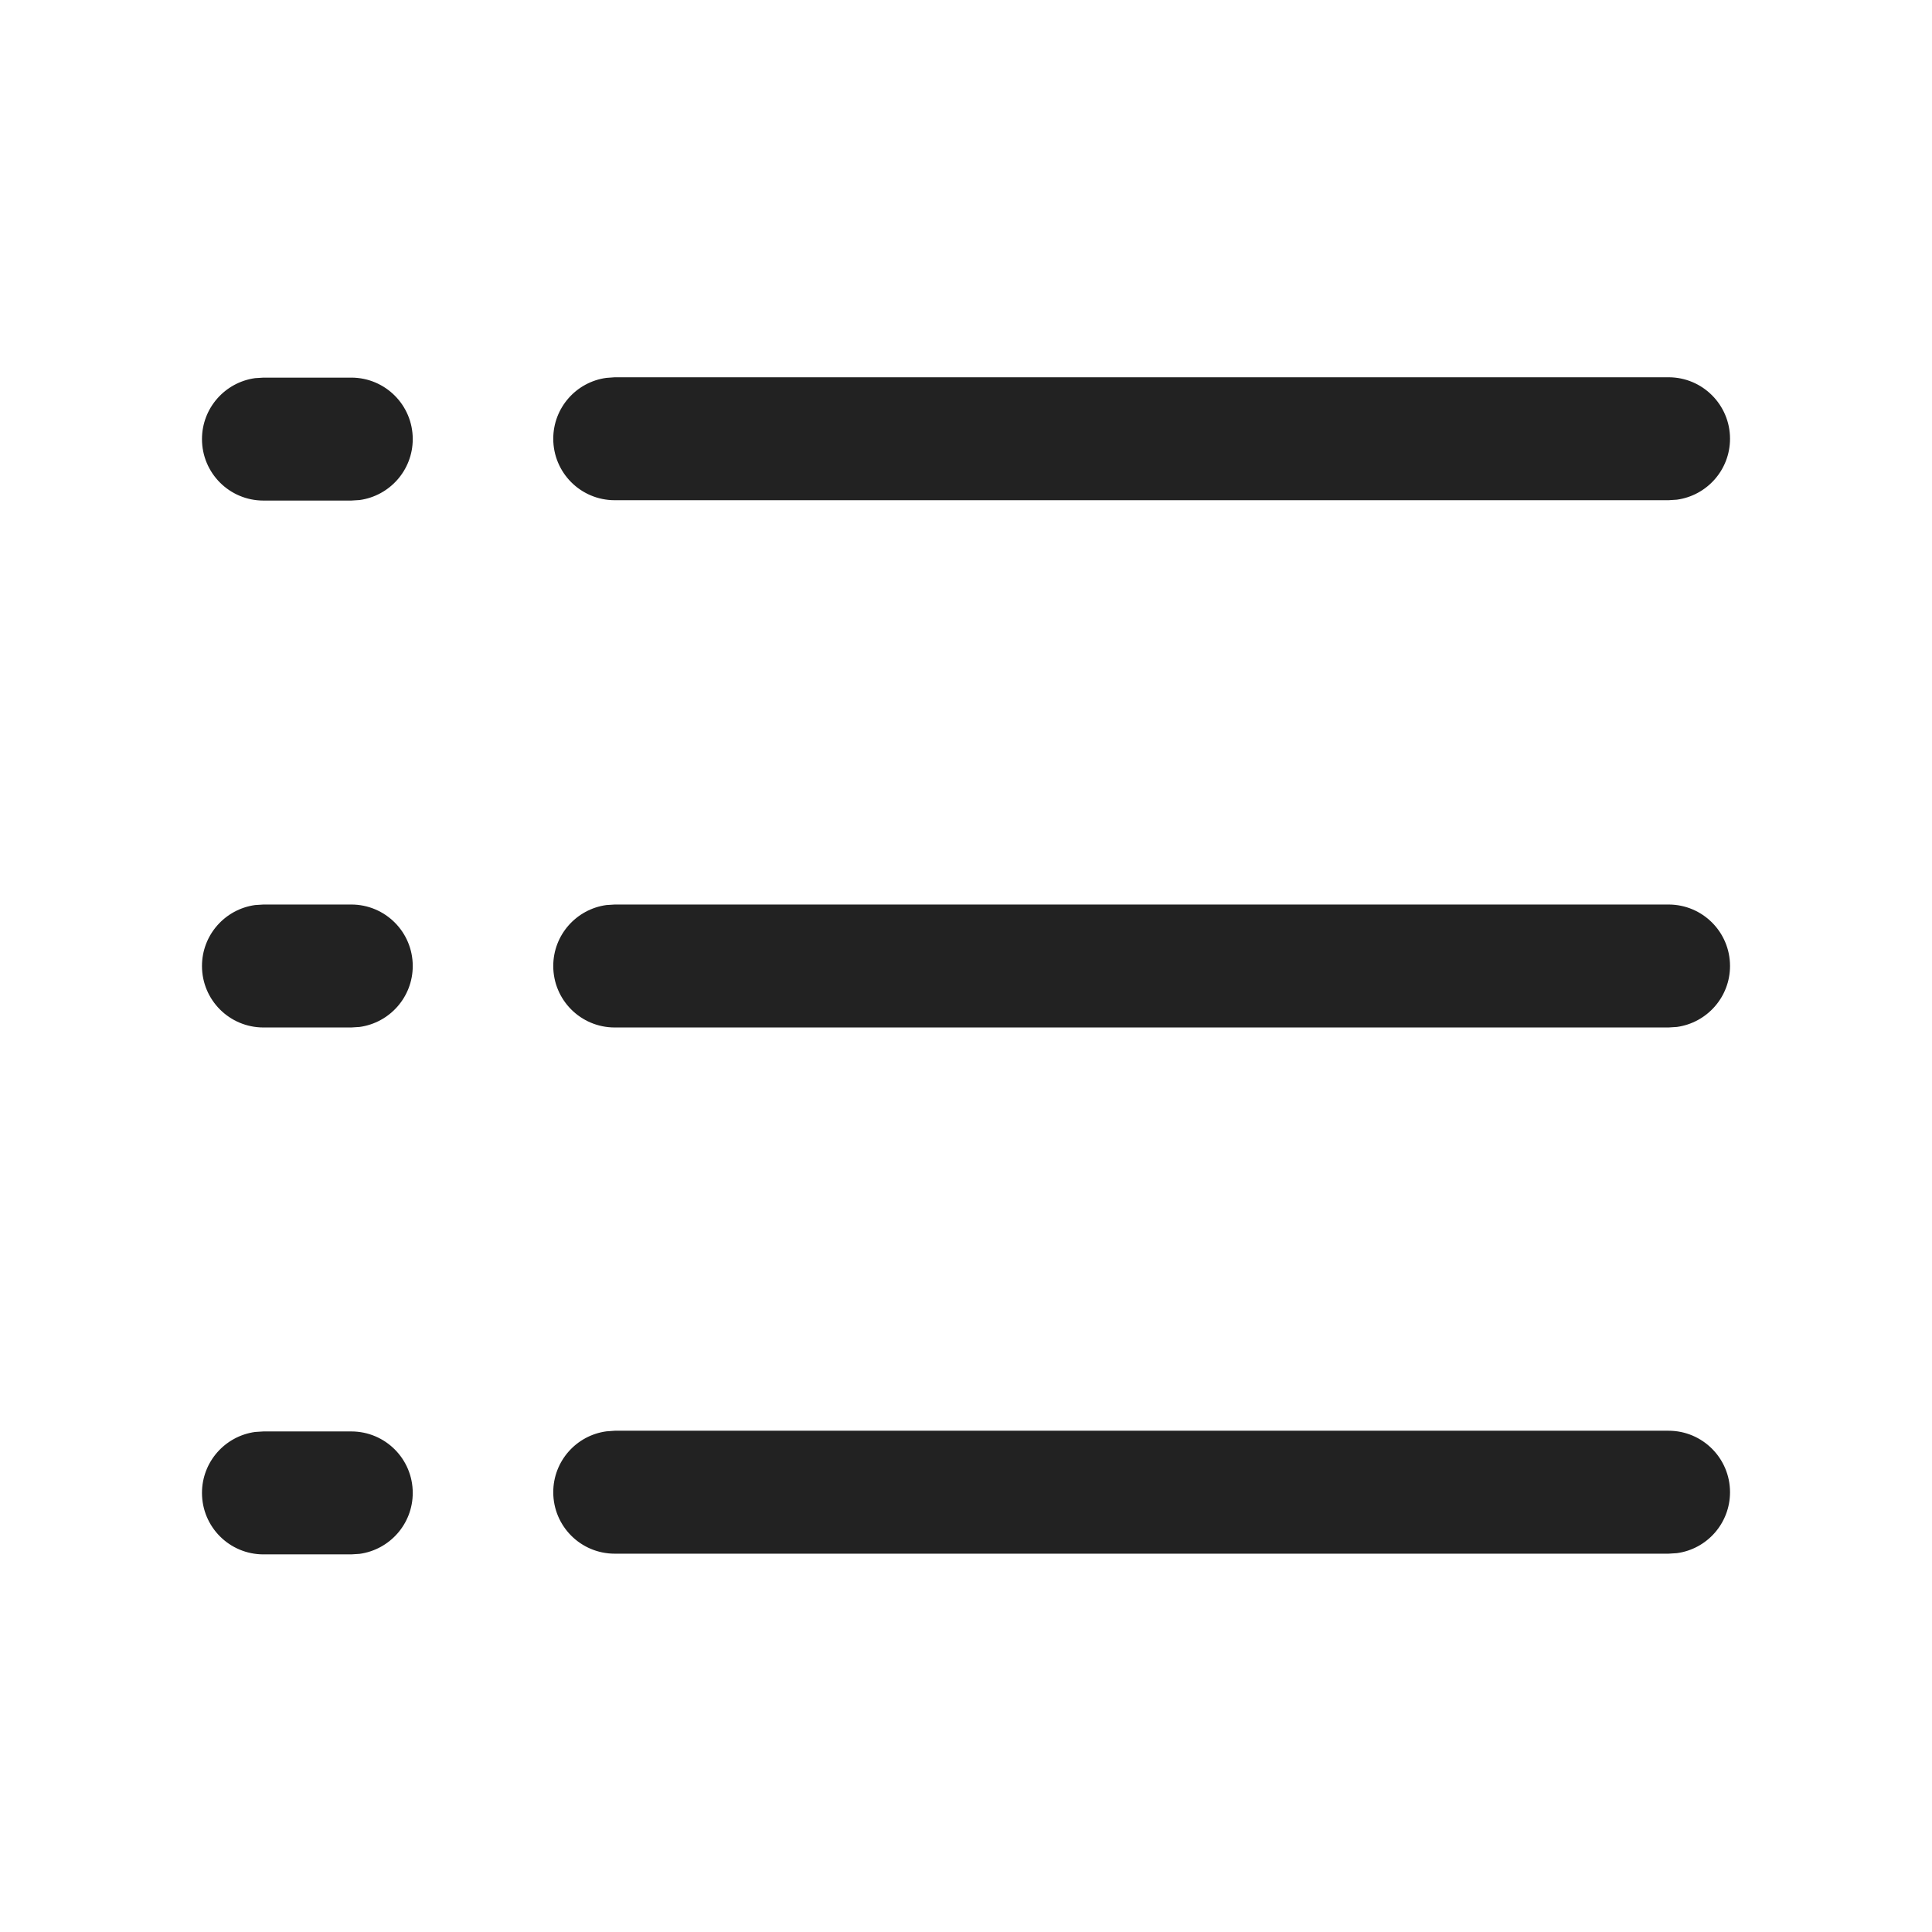 <?xml version="1.0" encoding="UTF-8"?>
<svg width="22px" height="22px" viewBox="0 0 22 22" version="1.1" xmlns="http://www.w3.org/2000/svg" xmlns:xlink="http://www.w3.org/1999/xlink">
    <!-- Generator: Sketch 60 (88103) - https://sketch.com -->
    <title>btn/nav/more_nor</title>
    <desc>Created with Sketch.</desc>
    <g id="btn/nav/more_nor" stroke="none" stroke-width="1" fill="none" fill-rule="evenodd">
        <g id="透明度层">
            <rect id="矩形" opacity="0" x="0" y="0" width="22" height="22"></rect>
            <path d="M4,16.3 C4.387,16.3 4.7,16.613 4.7,17 C4.7,17.354 4.437,17.647 4.095,17.694 L4,17.7 L3,17.7 C2.613,17.7 2.3,17.387 2.3,17 C2.3,16.646 2.563,16.353 2.905,16.306 L3,16.3 L4,16.3 Z M19,16.292 C19.387,16.292 19.7,16.606 19.7,16.992 C19.7,17.347 19.437,17.64 19.095,17.686 L19,17.692 L7,17.692 C6.613,17.692 6.3,17.379 6.3,16.992 C6.3,16.638 6.563,16.345 6.905,16.299 L7,16.292 L19,16.292 Z M19,10.3 C19.387,10.3 19.7,10.613 19.7,11 C19.7,11.354 19.437,11.647 19.095,11.694 L19,11.7 L7,11.7 C6.613,11.7 6.3,11.387 6.3,11 C6.3,10.646 6.563,10.353 6.905,10.306 L7,10.3 L19,10.3 Z M4,10.3 C4.387,10.3 4.7,10.613 4.7,11 C4.7,11.354 4.437,11.647 4.095,11.694 L4,11.7 L3,11.7 C2.613,11.7 2.3,11.387 2.3,11 C2.3,10.646 2.563,10.353 2.905,10.306 L3,10.3 L4,10.3 Z M4,4.3 C4.387,4.3 4.7,4.613 4.7,5 C4.7,5.354 4.437,5.647 4.095,5.694 L4,5.7 L3,5.7 C2.613,5.7 2.3,5.387 2.3,5 C2.3,4.646 2.563,4.353 2.905,4.306 L3,4.3 L4,4.3 Z M19,4.296 C19.387,4.296 19.7,4.61 19.7,4.996 C19.7,5.351 19.437,5.643 19.095,5.69 L19,5.696 L7,5.696 C6.613,5.696 6.3,5.383 6.3,4.996 C6.3,4.642 6.563,4.349 6.905,4.303 L7,4.296 L19,4.296 Z" id="形状结合" fill="#222222" fill-rule="nonzero"></path>
        </g>
    </g>
</svg>